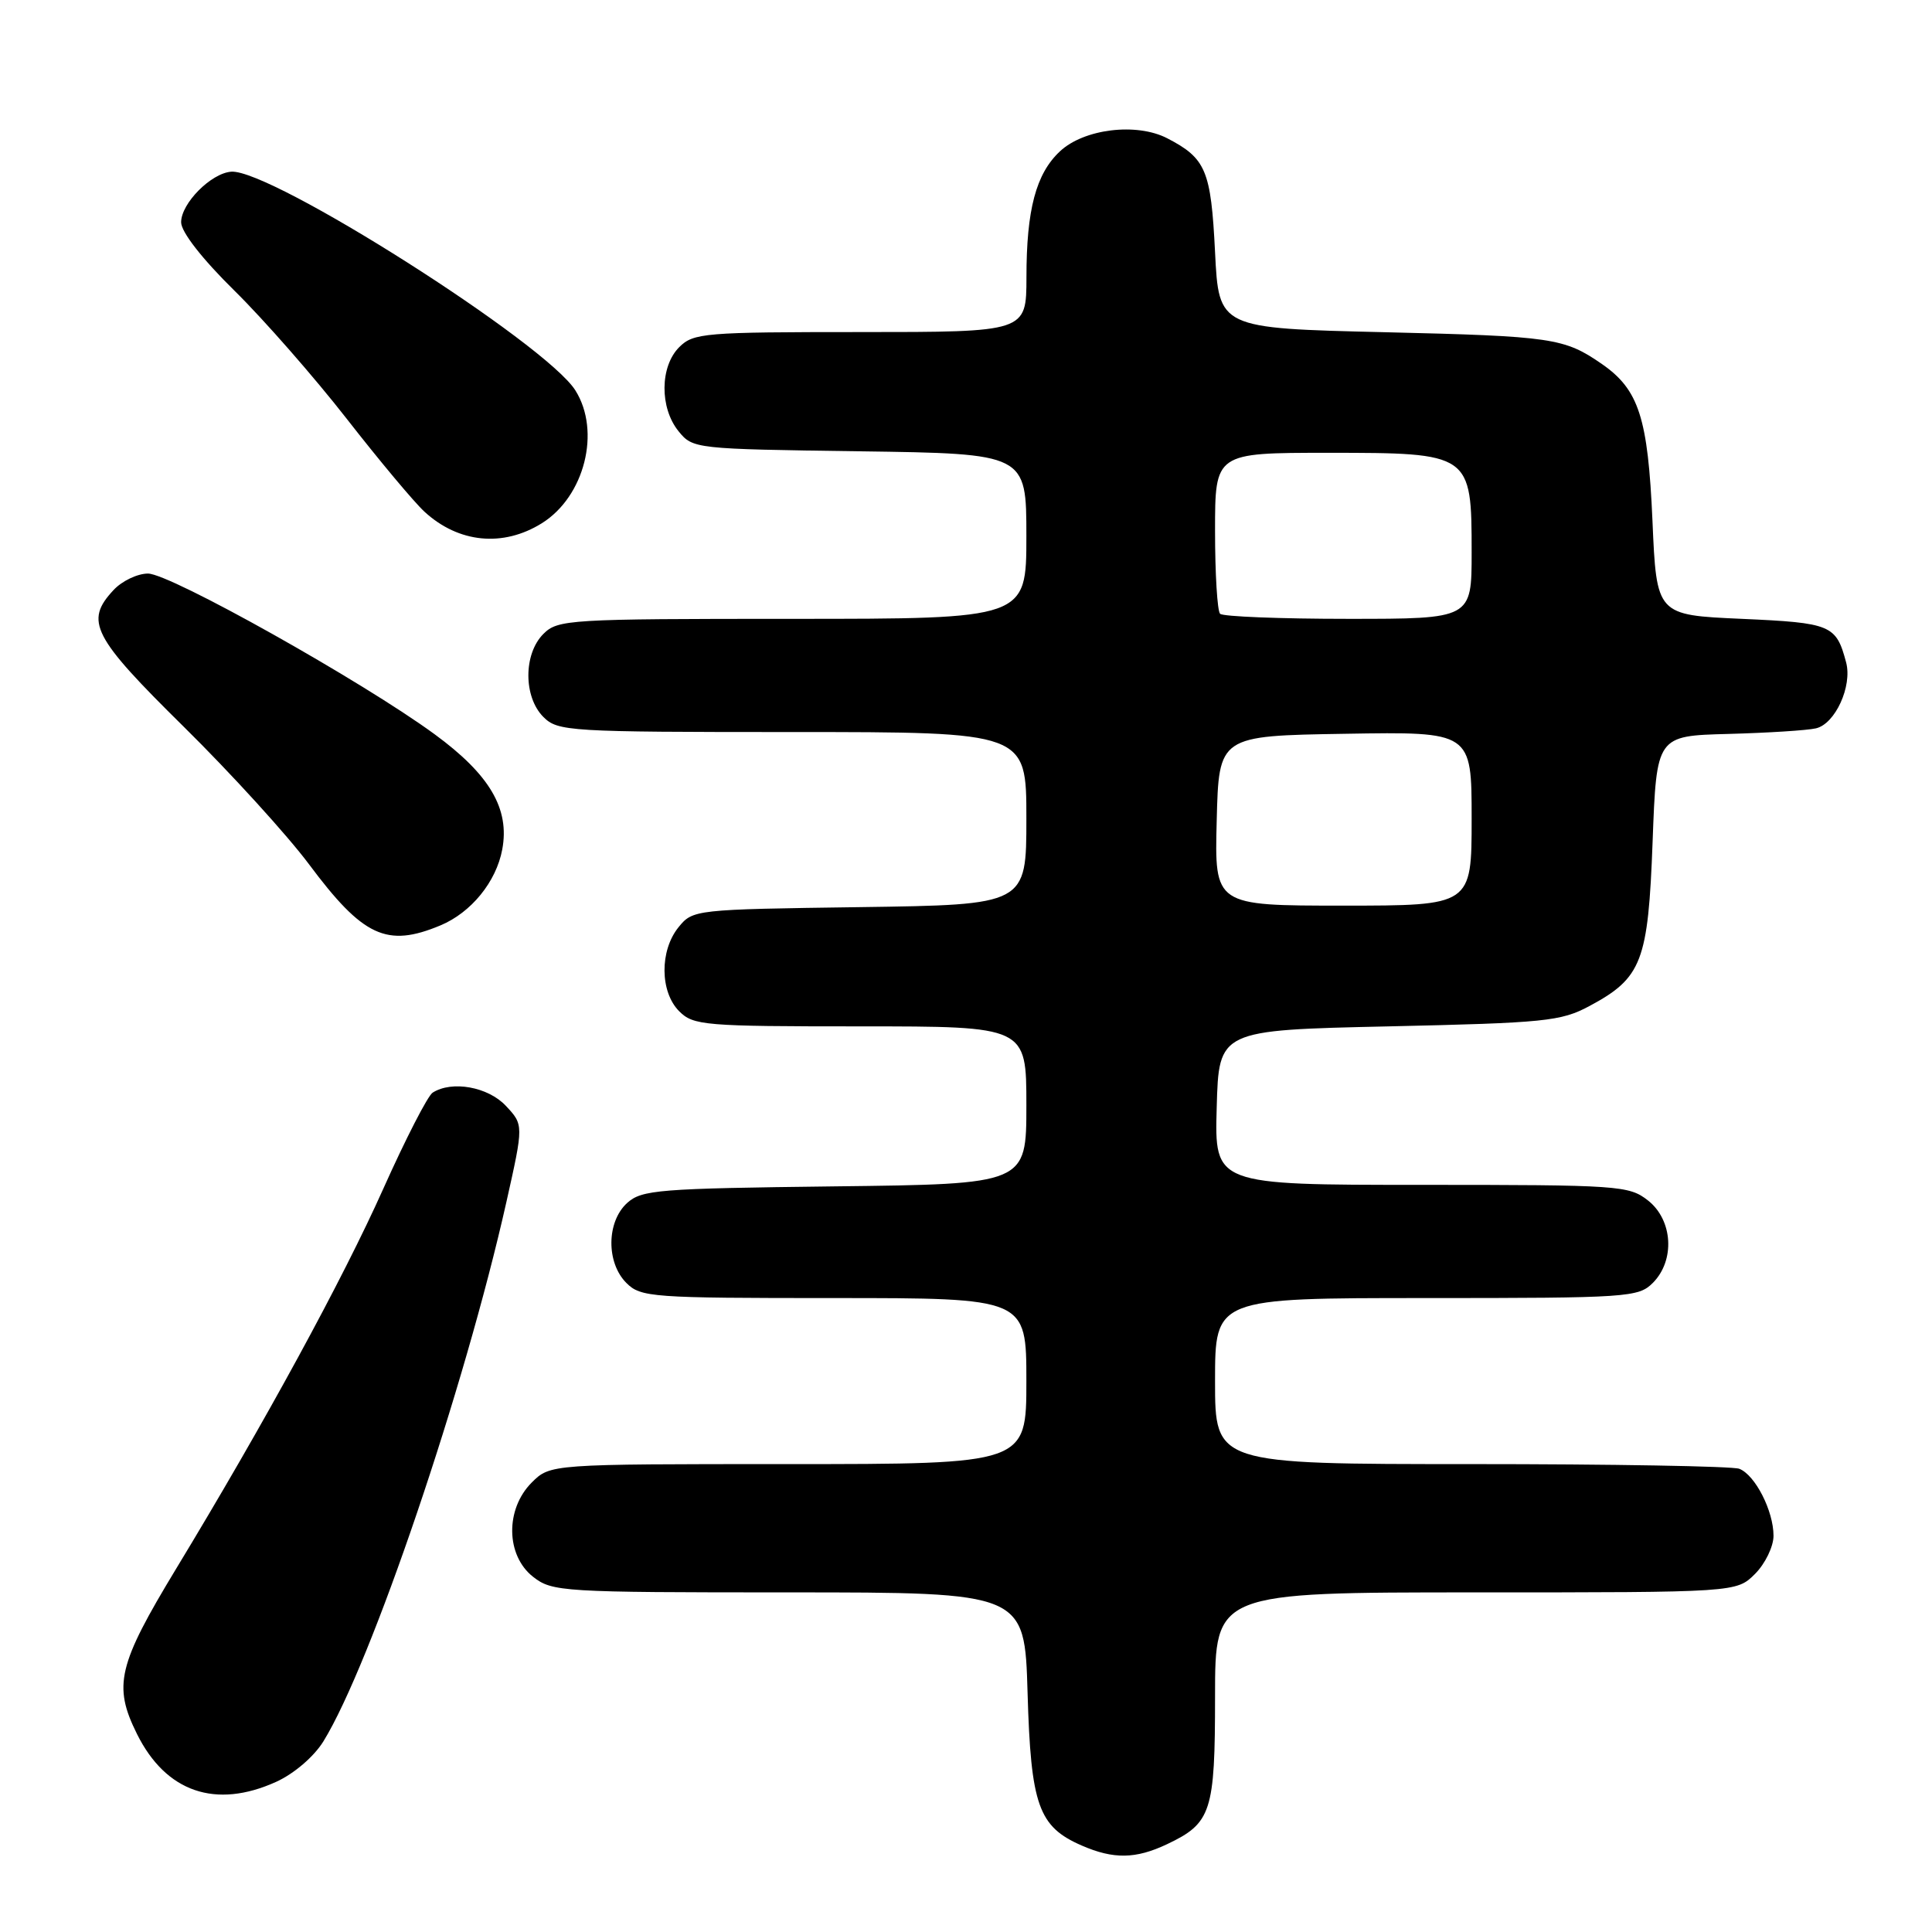 <?xml version="1.0" encoding="UTF-8" standalone="no"?>
<!DOCTYPE svg PUBLIC "-//W3C//DTD SVG 1.1//EN" "http://www.w3.org/Graphics/SVG/1.1/DTD/svg11.dtd" >
<svg xmlns="http://www.w3.org/2000/svg" xmlns:xlink="http://www.w3.org/1999/xlink" version="1.1" viewBox="0 0 256 256">
 <g >
 <path fill="currentColor"
d=" M 154.63 244.37 C 160.52 241.58 161.00 240.10 161.00 224.78 C 161.00 211.00 161.00 211.00 195.55 211.00 C 230.09 211.00 230.09 211.00 232.55 208.55 C 233.90 207.20 235.00 204.92 235.00 203.50 C 235.00 200.19 232.56 195.43 230.46 194.62 C 229.56 194.28 213.57 194.00 194.92 194.00 C 161.00 194.00 161.00 194.00 161.00 183.00 C 161.00 172.00 161.00 172.00 189.00 172.00 C 215.67 172.00 217.10 171.90 219.00 170.00 C 221.98 167.02 221.67 161.67 218.37 159.07 C 215.85 157.09 214.54 157.00 188.33 157.00 C 160.93 157.00 160.93 157.00 161.22 146.75 C 161.50 136.50 161.50 136.50 184.00 136.00 C 204.71 135.54 206.83 135.33 210.60 133.31 C 217.57 129.58 218.39 127.43 218.98 111.50 C 219.50 97.50 219.50 97.50 229.00 97.25 C 234.22 97.11 239.46 96.78 240.62 96.51 C 243.17 95.93 245.46 90.92 244.62 87.77 C 243.30 82.80 242.65 82.53 230.79 82.00 C 219.50 81.50 219.50 81.50 218.96 69.00 C 218.36 55.35 217.16 51.64 212.27 48.24 C 207.27 44.78 205.71 44.55 183.50 44.02 C 161.50 43.50 161.50 43.50 161.00 33.40 C 160.46 22.56 159.80 20.98 154.66 18.32 C 150.59 16.22 143.62 17.07 140.44 20.06 C 137.27 23.03 136.01 27.78 136.01 36.75 C 136.00 44.00 136.00 44.00 114.00 44.00 C 93.33 44.00 91.88 44.12 90.00 46.00 C 87.44 48.56 87.39 54.03 89.91 57.14 C 91.80 59.47 92.07 59.50 113.91 59.80 C 136.00 60.11 136.00 60.11 136.00 71.05 C 136.00 82.00 136.00 82.00 105.00 82.00 C 75.33 82.00 73.91 82.09 72.00 84.00 C 69.35 86.65 69.35 92.35 72.00 95.00 C 73.91 96.91 75.33 97.00 105.00 97.00 C 136.00 97.00 136.00 97.00 136.00 108.45 C 136.00 119.89 136.00 119.89 113.91 120.20 C 92.07 120.50 91.80 120.53 89.91 122.86 C 87.39 125.97 87.44 131.44 90.00 134.00 C 91.88 135.88 93.33 136.00 114.00 136.00 C 136.00 136.00 136.00 136.00 136.00 146.45 C 136.00 156.90 136.00 156.90 110.60 157.20 C 87.27 157.48 85.04 157.65 83.10 159.40 C 80.36 161.89 80.31 167.31 83.00 170.00 C 84.90 171.90 86.33 172.00 110.50 172.00 C 136.00 172.00 136.00 172.00 136.00 183.00 C 136.00 194.00 136.00 194.00 104.45 194.00 C 72.91 194.00 72.91 194.00 70.45 196.45 C 66.94 199.97 67.02 206.09 70.63 208.93 C 73.17 210.92 74.42 211.00 104.52 211.00 C 135.77 211.00 135.77 211.00 136.16 224.33 C 136.59 239.21 137.60 242.05 143.33 244.54 C 147.55 246.38 150.49 246.33 154.63 244.37 Z  M 36.60 236.10 C 38.97 235.02 41.59 232.77 42.84 230.76 C 49.15 220.55 61.55 184.01 67.10 159.27 C 69.39 149.05 69.39 149.05 67.02 146.52 C 64.66 144.01 59.89 143.15 57.33 144.78 C 56.68 145.19 53.74 150.92 50.79 157.51 C 45.41 169.54 35.07 188.52 23.33 207.88 C 15.62 220.61 14.97 223.35 18.14 229.74 C 21.97 237.47 28.57 239.74 36.60 236.10 Z  M 58.36 122.62 C 62.43 120.92 65.75 116.85 66.55 112.56 C 67.56 107.18 64.90 102.65 57.60 97.30 C 48.02 90.28 22.55 76.00 19.61 76.00 C 18.22 76.00 16.16 76.98 15.04 78.19 C 11.19 82.32 12.24 84.36 24.35 96.30 C 30.60 102.46 38.05 110.65 40.93 114.50 C 48.11 124.13 51.25 125.59 58.36 122.62 Z  M 71.80 69.33 C 77.47 65.79 79.65 57.14 76.24 51.73 C 72.33 45.51 35.89 22.36 30.64 22.75 C 27.96 22.95 24.00 26.95 24.00 29.45 C 24.00 30.73 26.76 34.28 31.08 38.53 C 34.97 42.36 41.66 50.00 45.95 55.50 C 50.24 61.00 54.87 66.54 56.24 67.80 C 60.76 71.96 66.65 72.54 71.80 69.33 Z  M 161.22 108.75 C 161.50 97.50 161.50 97.50 178.25 97.23 C 195.00 96.95 195.00 96.95 195.00 108.48 C 195.00 120.00 195.00 120.00 177.97 120.00 C 160.93 120.00 160.93 120.00 161.22 108.75 Z  M 161.67 81.33 C 161.30 80.97 161.00 76.02 161.00 70.33 C 161.00 60.00 161.00 60.00 175.96 60.00 C 194.91 60.00 195.00 60.06 195.00 73.19 C 195.00 82.00 195.00 82.00 178.67 82.00 C 169.68 82.00 162.03 81.70 161.67 81.33 Z "/>
</g>
</svg>